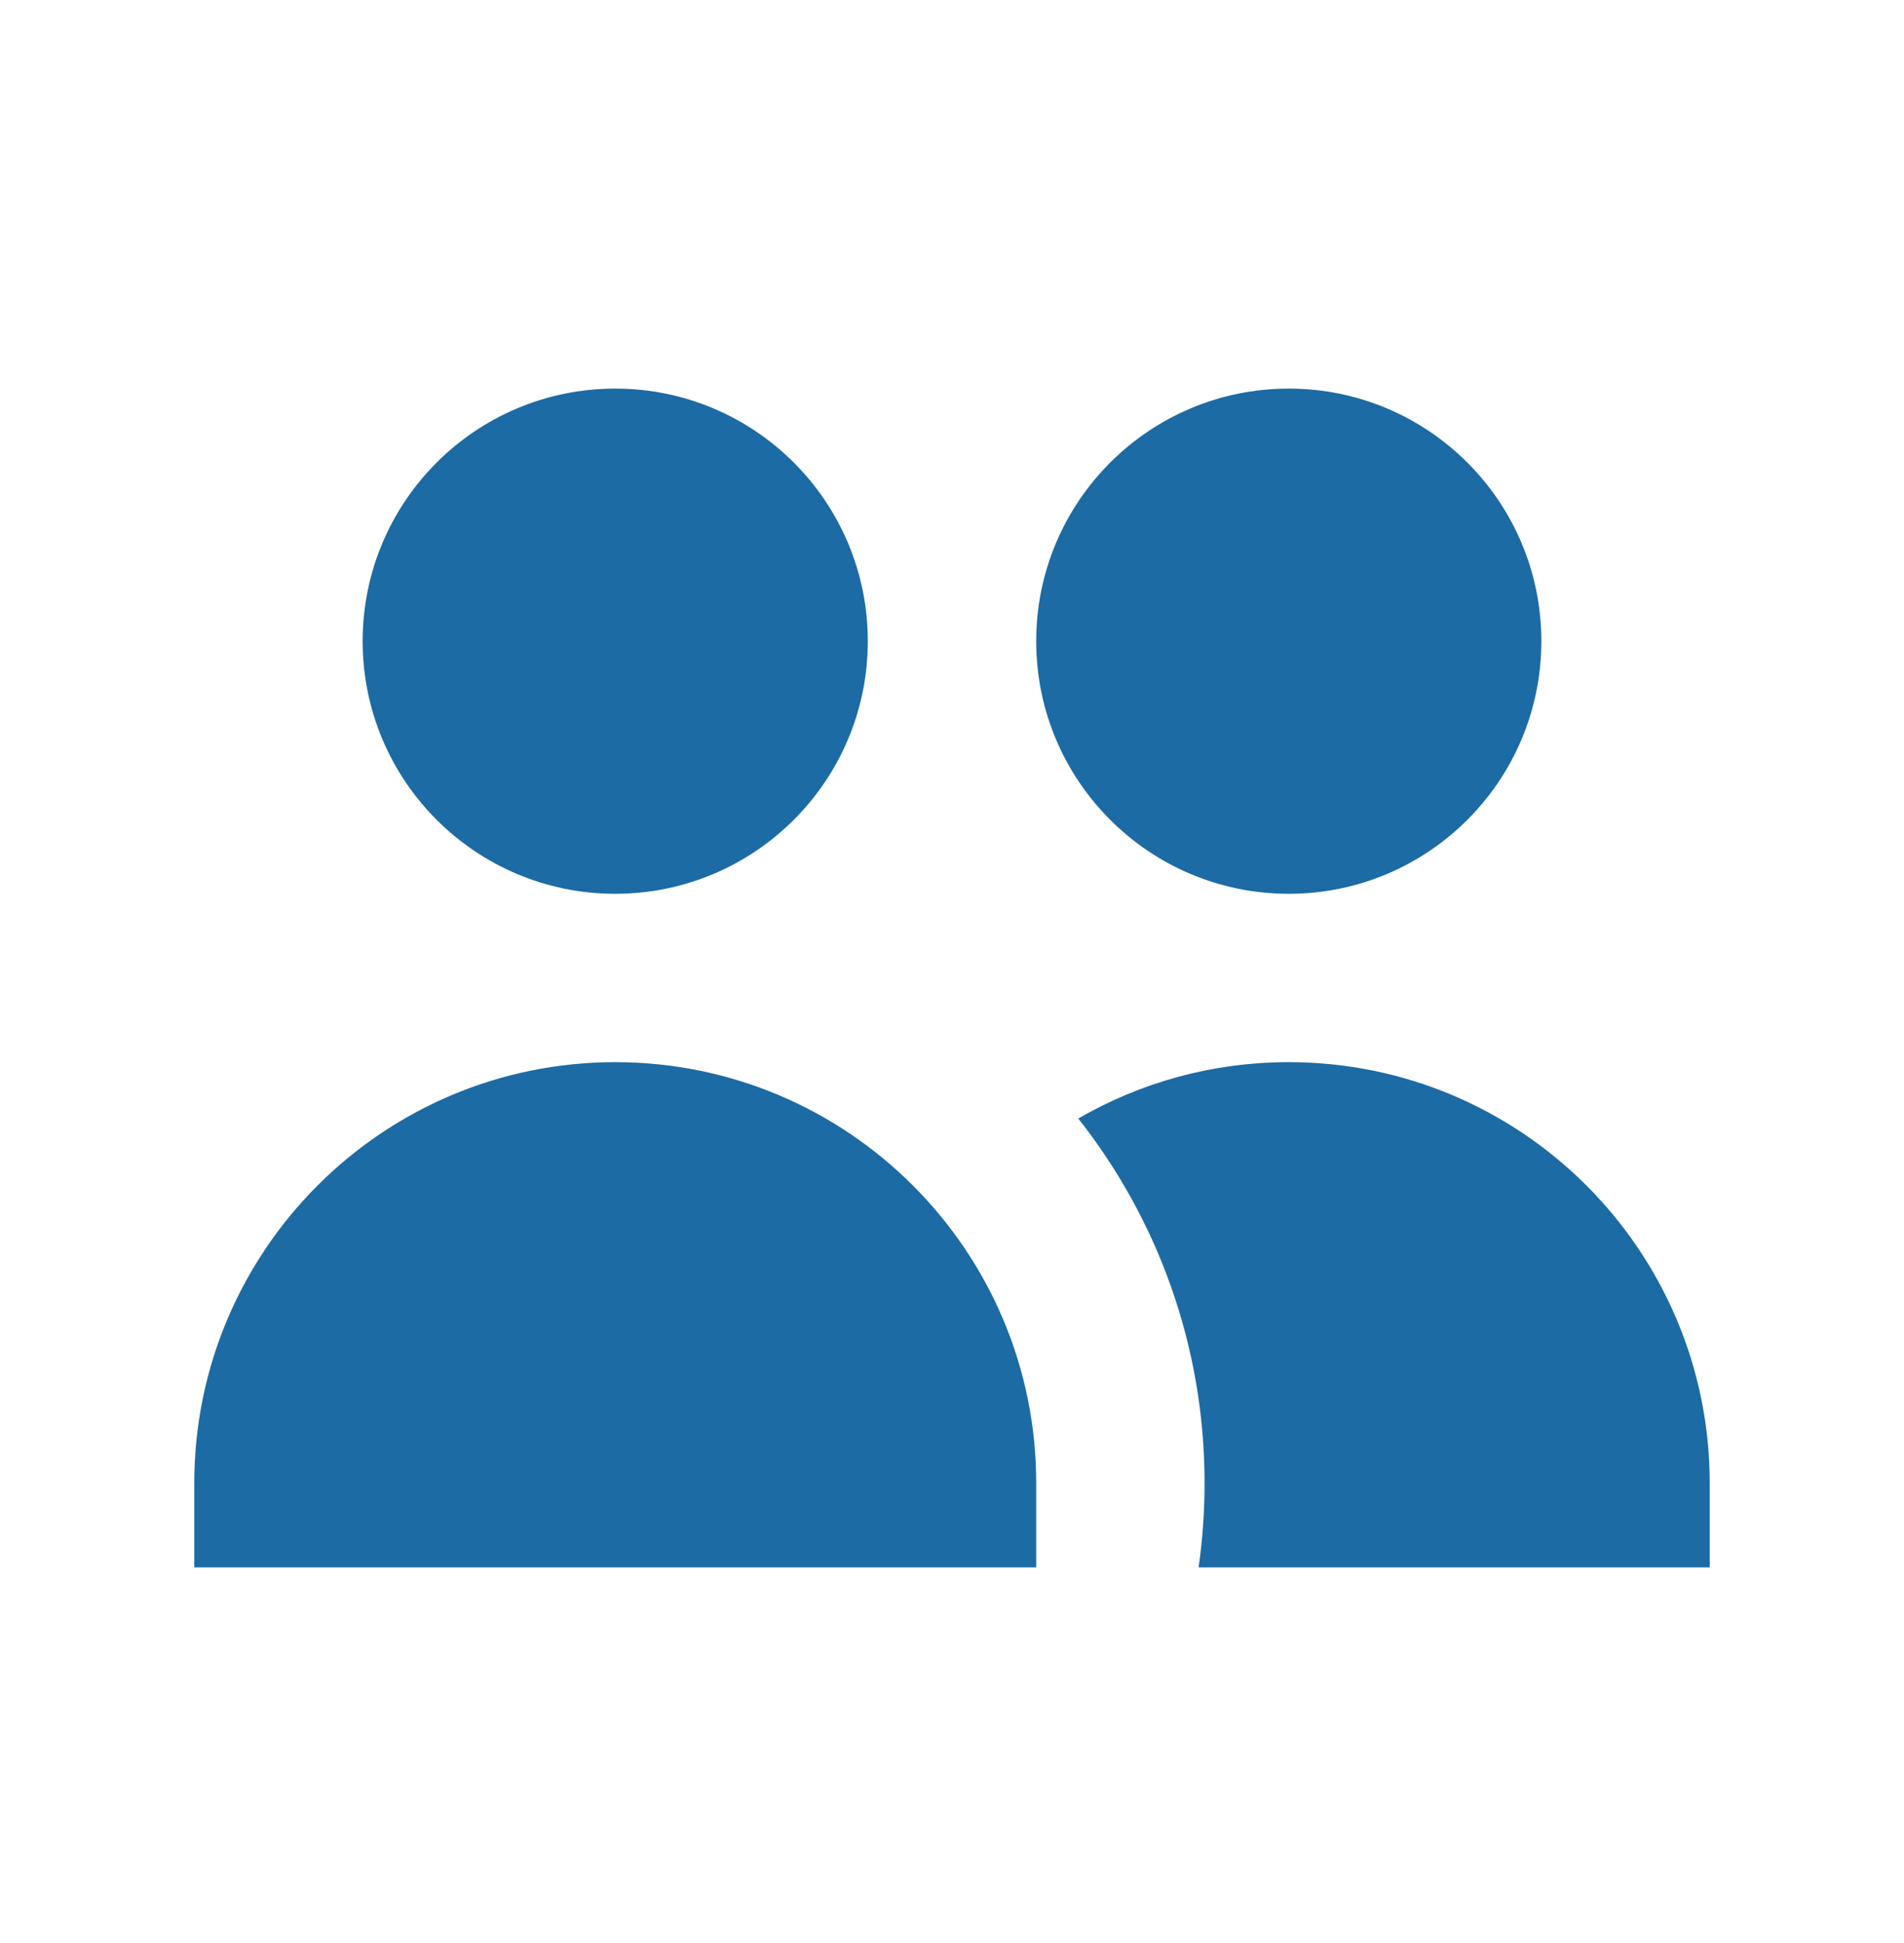 <svg width="49" height="50" viewBox="0 0 49 50" fill="none" xmlns="http://www.w3.org/2000/svg">
<path d="M22.333 16.5C22.333 20.09 19.423 23 15.833 23C12.243 23 9.333 20.09 9.333 16.5C9.333 12.91 12.243 10 15.833 10C19.423 10 22.333 12.91 22.333 16.5Z" fill="#1C6BA4"/>
<path d="M39.667 16.5C39.667 20.09 36.757 23 33.167 23C29.577 23 26.667 20.09 26.667 16.5C26.667 12.91 29.577 10 33.167 10C36.757 10 39.667 12.91 39.667 16.5Z" fill="#1C6BA4"/>
<path d="M30.846 40.333C30.948 39.626 31 38.902 31 38.167C31 34.624 29.785 31.365 27.75 28.783C29.343 27.861 31.193 27.333 33.167 27.333C39.15 27.333 44 32.184 44 38.167V40.333H30.846Z" fill="#1C6BA4"/>
<path d="M15.833 27.333C21.816 27.333 26.667 32.184 26.667 38.167V40.333H5V38.167C5 32.184 9.85 27.333 15.833 27.333Z" fill="#1C6BA4"/>
</svg>
